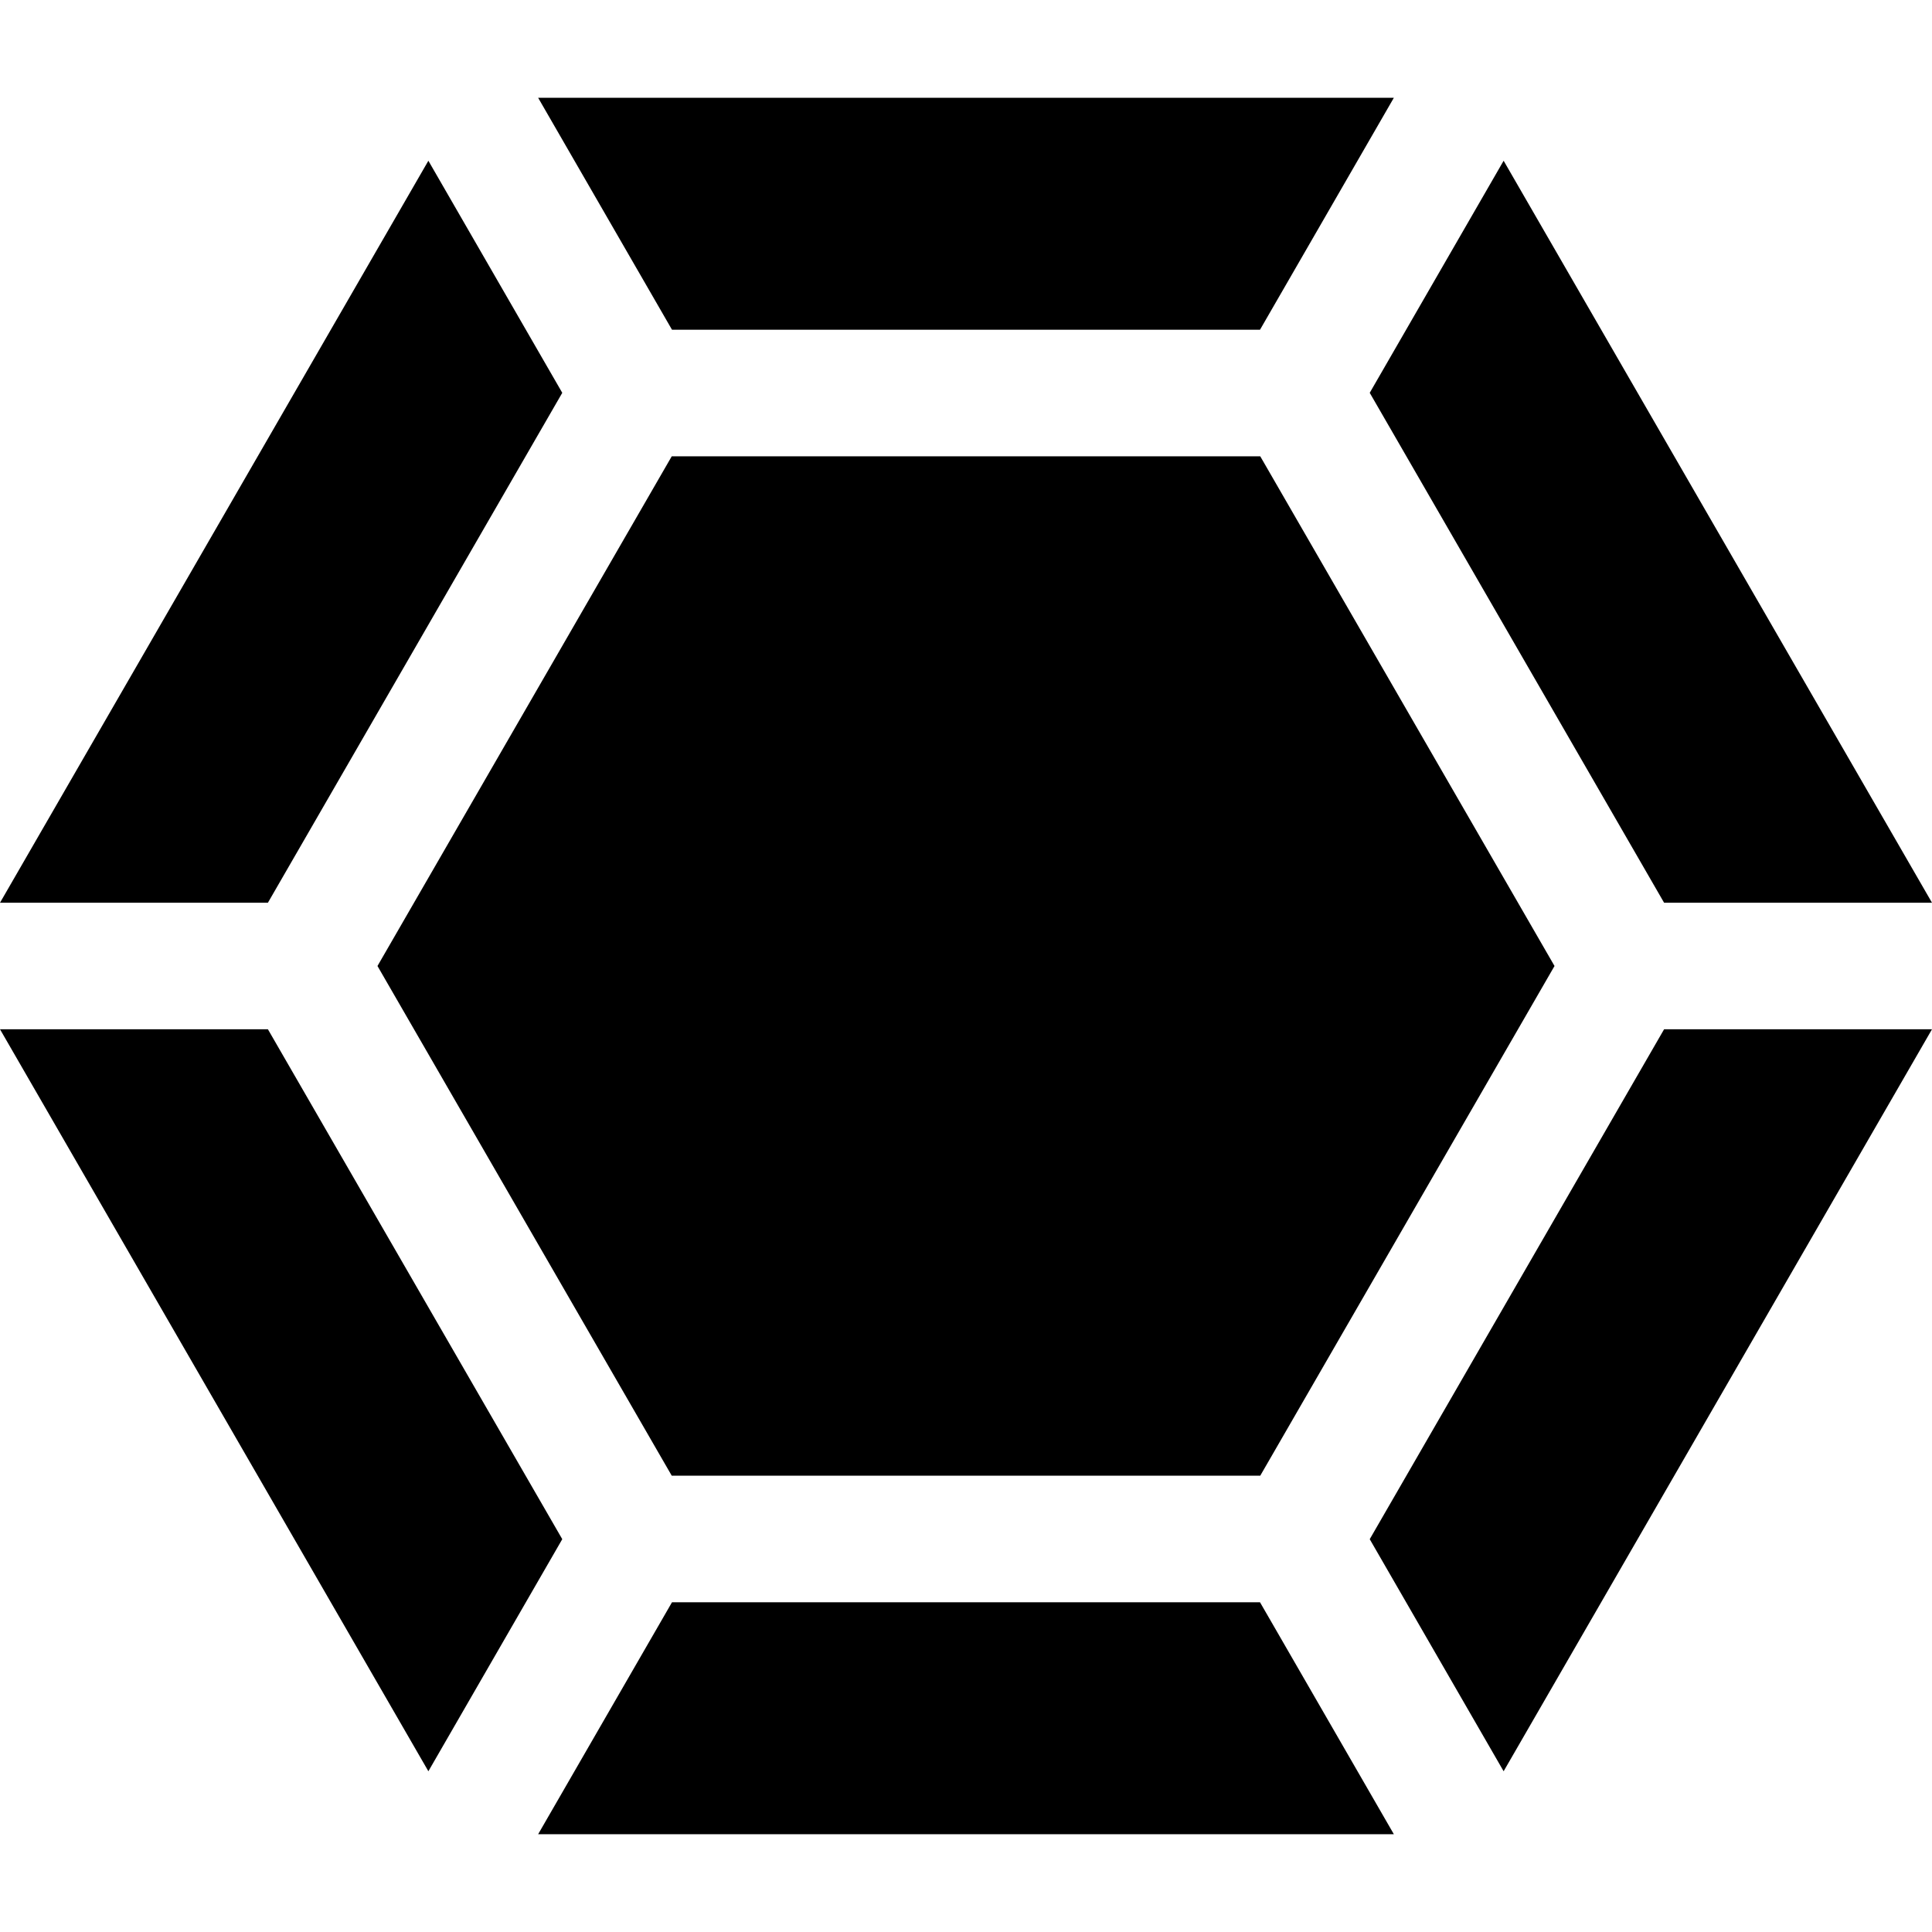 <svg id="Layer_1" enable-background="new 0 0 512 512" height="512" viewBox="0 0 512 512" width="512" xmlns="http://www.w3.org/2000/svg"><path d="m512 272.767-113.523 196.635-35.483-61.504 78.008-135.131z"/><path d="m369.386 486.085h-226.772l35.472-61.472h155.828z"/><path d="m149.006 407.898-35.483 61.504-113.523-196.635h70.998z"/><path d="m411.964 256-77.987 135.079h-155.954l-77.987-135.079 77.987-135.079h155.954z"/><path d="m512 239.233h-70.998l-78.008-135.131 35.483-61.504z"/><path d="m369.386 25.915-35.472 61.472h-155.828l-35.472-61.472z"/><path d="m149.006 104.102-78.008 135.131h-70.998l113.523-196.635z"/></svg>